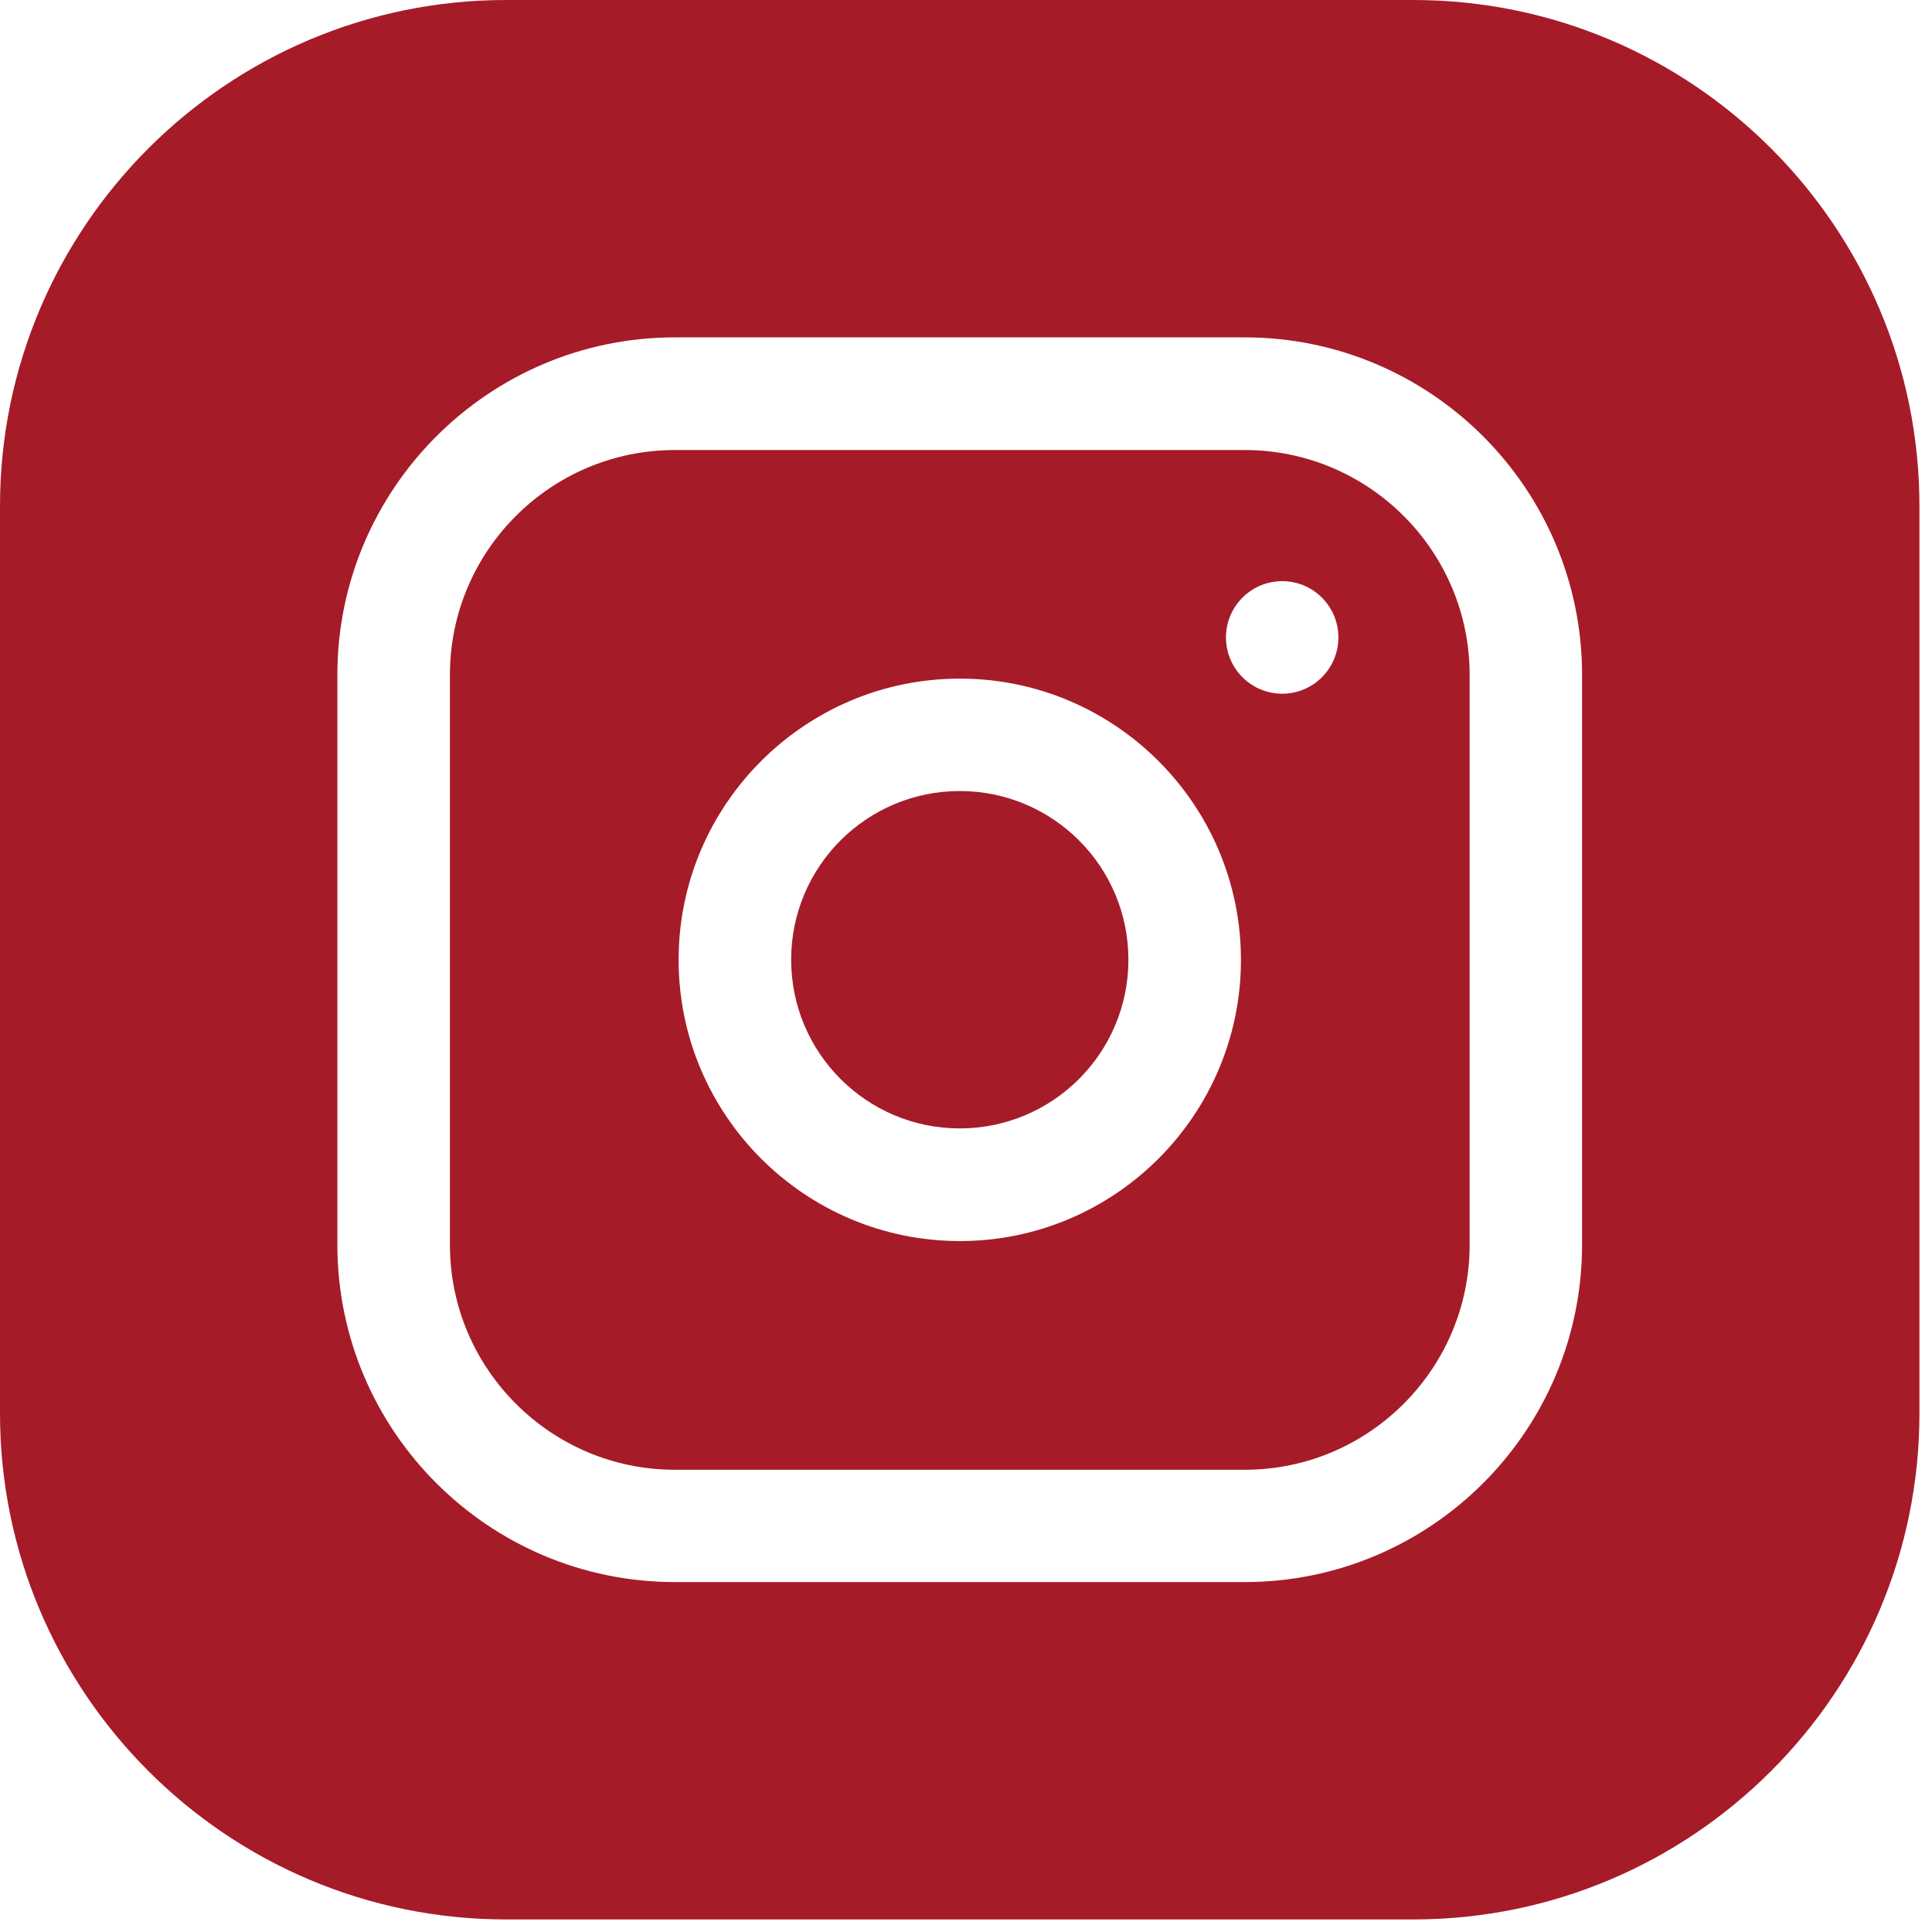 <svg width="16" height="16" viewBox="0 0 16 16" fill="none" xmlns="http://www.w3.org/2000/svg">
<path d="M9.345 7.948C9.345 8.719 8.72 9.345 7.948 9.345C7.177 9.345 6.552 8.719 6.552 7.948C6.552 7.176 7.177 6.551 7.948 6.551C8.72 6.551 9.345 7.176 9.345 7.948Z" fill="#A61B28"/>
<path d="M10.308 3.727H5.589C4.562 3.727 3.726 4.562 3.726 5.589V10.309C3.726 11.336 4.562 12.172 5.589 12.172H10.308C11.335 12.172 12.171 11.336 12.171 10.309V5.589C12.171 4.562 11.335 3.727 10.308 3.727ZM7.949 10.278C6.665 10.278 5.62 9.233 5.62 7.949C5.62 6.665 6.665 5.62 7.949 5.62C9.233 5.62 10.277 6.665 10.277 7.949C10.277 9.233 9.233 10.278 7.949 10.278ZM10.619 5.745C10.361 5.745 10.153 5.536 10.153 5.279C10.153 5.022 10.361 4.813 10.619 4.813C10.876 4.813 11.084 5.022 11.084 5.279C11.084 5.536 10.876 5.745 10.619 5.745Z" fill="#A61B28"/>
<path d="M11.705 0H4.191C1.88 0 0 1.88 0 4.191V11.705C0 14.016 1.88 15.896 4.191 15.896H11.705C14.016 15.896 15.896 14.016 15.896 11.705V4.191C15.896 1.88 14.016 0 11.705 0ZM13.102 10.308C13.102 11.849 11.849 13.102 10.308 13.102H5.589C4.048 13.102 2.794 11.849 2.794 10.308V5.589C2.794 4.048 4.048 2.794 5.589 2.794H10.308C11.849 2.794 13.102 4.048 13.102 5.589V10.308Z" fill="#A61B28"/>
</svg>
